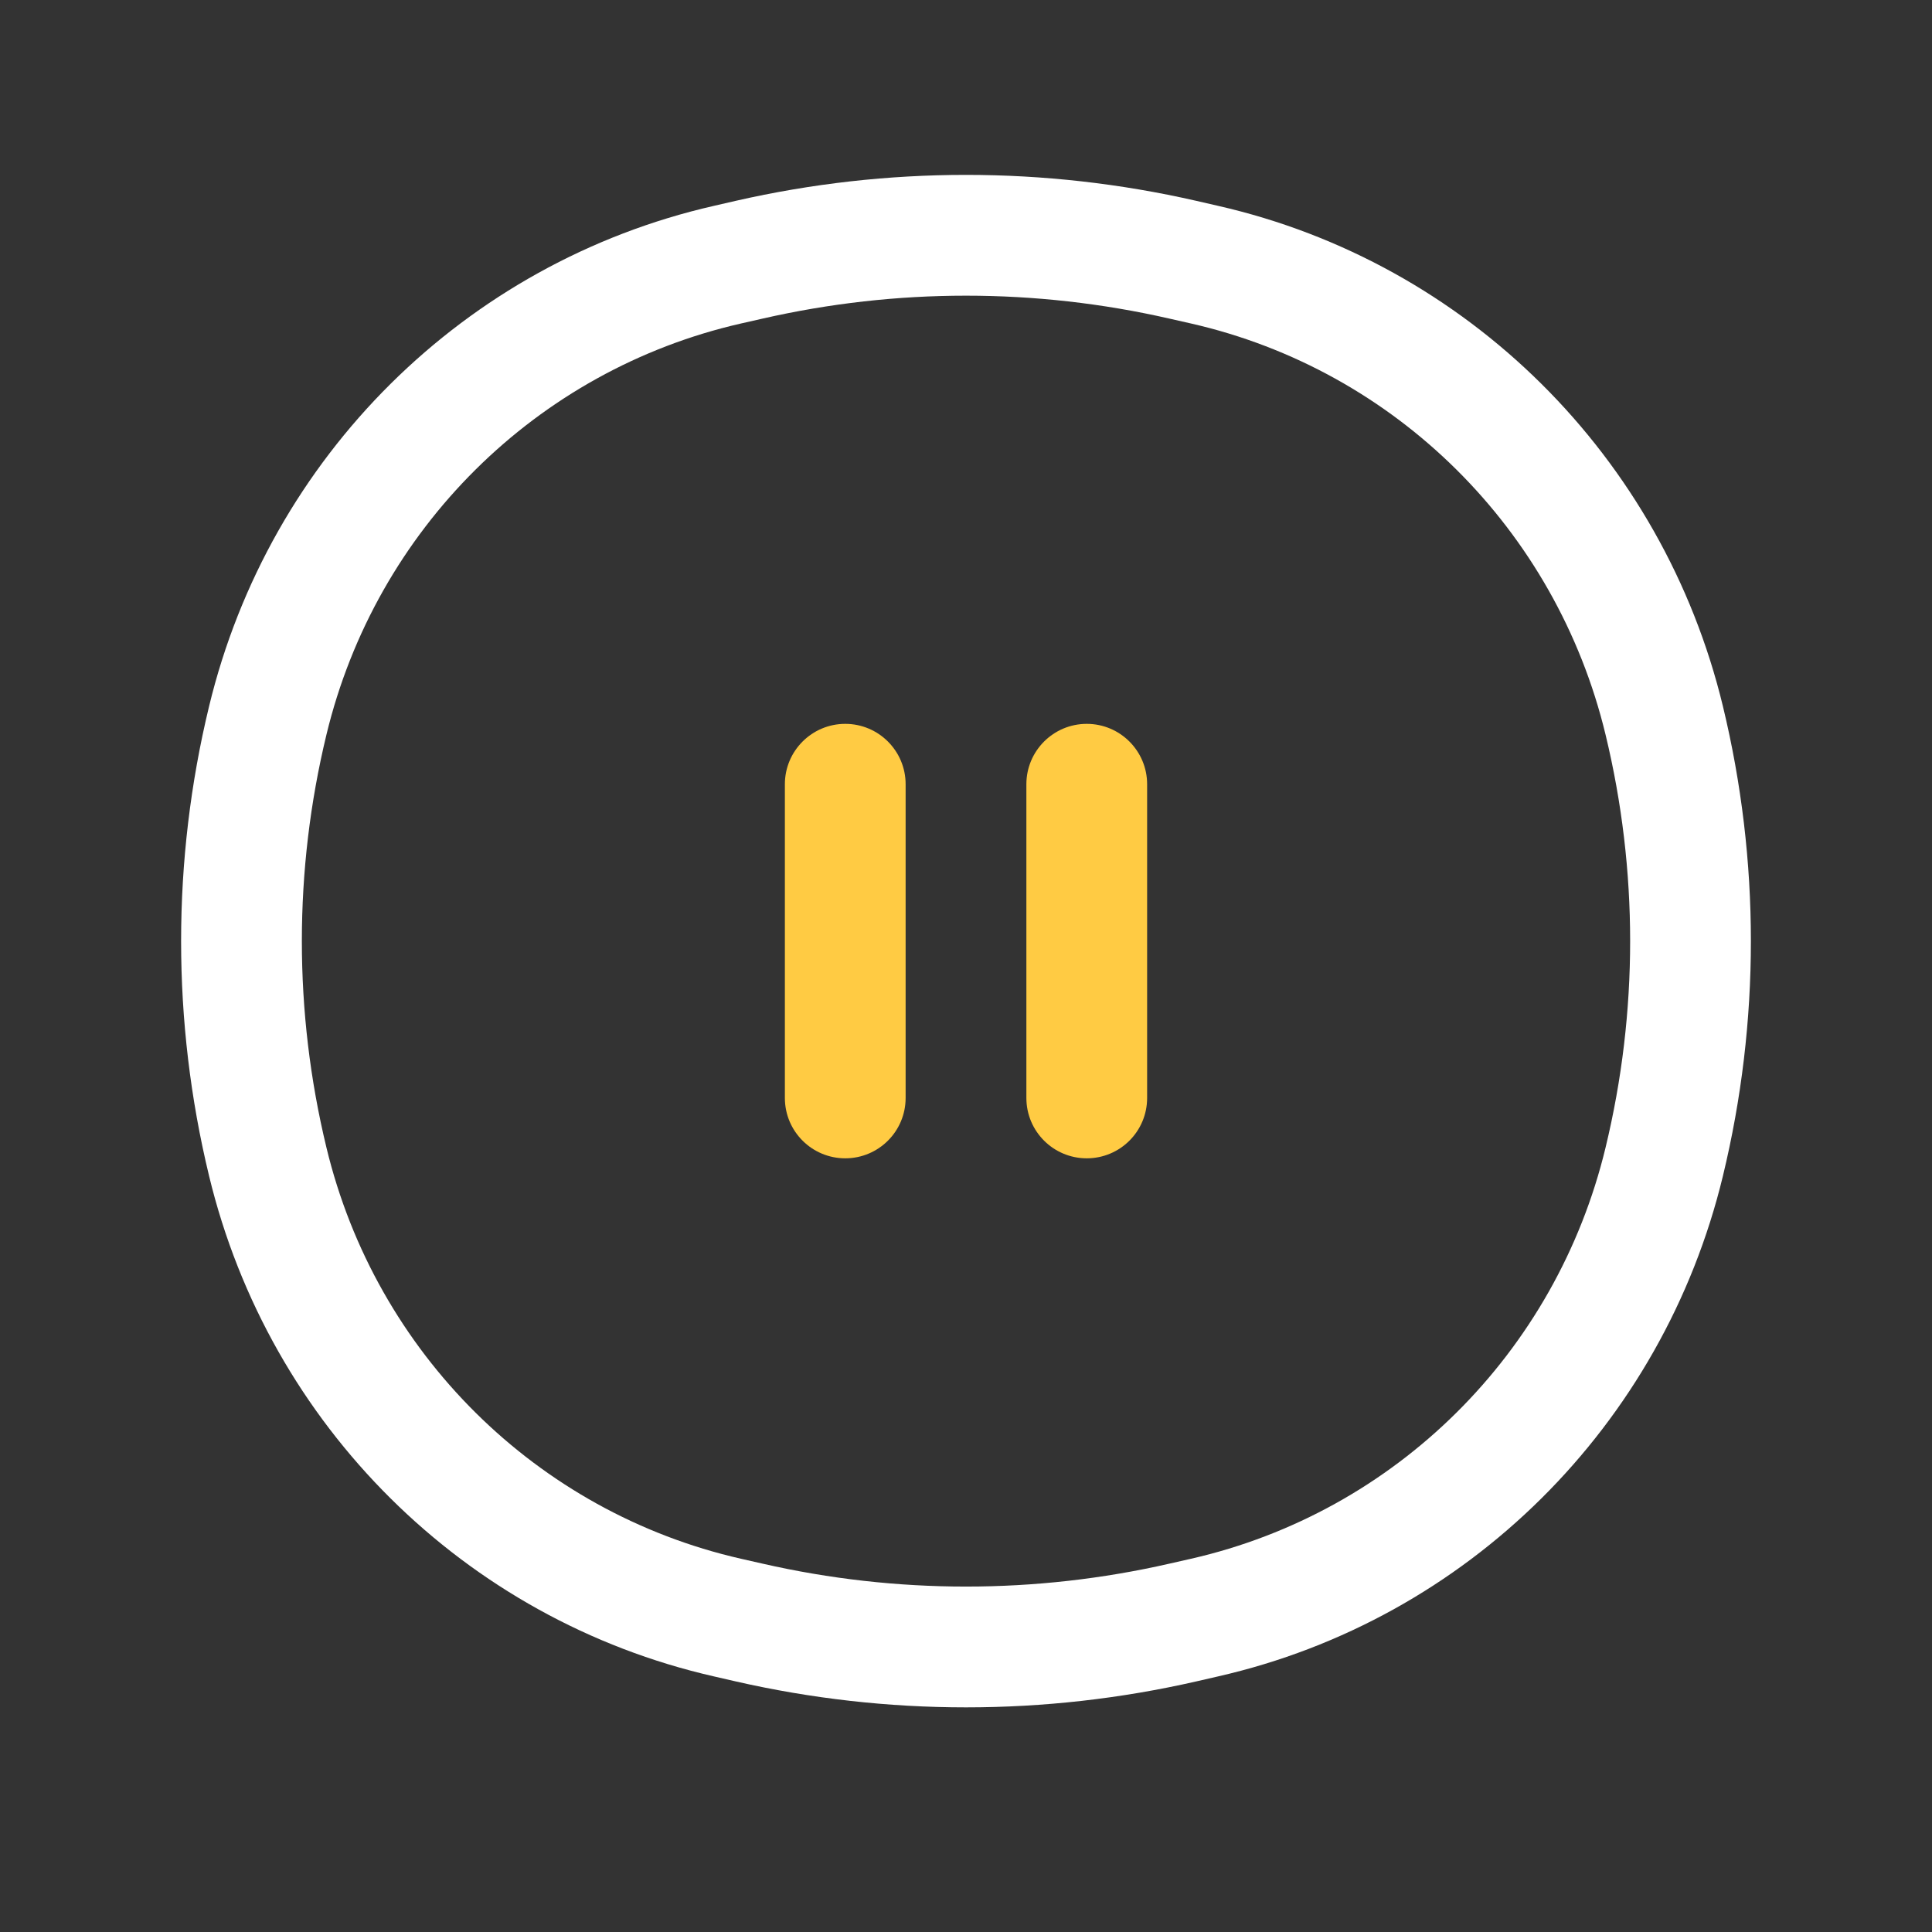 <svg width="24" height="24" viewBox="0 0 24 24" fill="none" xmlns="http://www.w3.org/2000/svg">
<rect x="0" y="0" width="24" height="24" fill="#333333" stroke="none"/>
<path d="M3.326 14.431L4.055 14.255L3.326 14.431ZM3.326 8.951L4.055 9.127L3.326 8.951ZM20.674 8.951L19.945 9.127L20.674 8.951ZM20.674 14.431L19.945 14.255L20.674 14.431ZM14.694 20.156L14.528 19.424H14.528L14.694 20.156ZM9.306 20.156L9.472 19.424H9.472L9.306 20.156ZM9.306 3.226L9.472 3.958V3.958L9.306 3.226ZM14.694 3.226L14.528 3.958L14.694 3.226ZM9.036 20.094L8.869 20.825L8.869 20.825L9.036 20.094ZM14.964 20.094L15.131 20.825H15.131L14.964 20.094ZM14.964 3.288L15.131 2.557V2.557L14.964 3.288ZM9.036 3.288L8.869 2.557V2.557L9.036 3.288ZM9.203 4.019L9.472 3.958L9.139 2.495L8.869 2.557L9.203 4.019ZM14.528 3.958L14.797 4.019L15.131 2.557L14.861 2.495L14.528 3.958ZM14.797 19.363L14.528 19.424L14.861 20.887L15.131 20.825L14.797 19.363ZM9.472 19.424L9.203 19.363L8.869 20.825L9.139 20.887L9.472 19.424ZM4.055 14.255C3.648 12.57 3.648 10.812 4.055 9.127L2.597 8.775C2.134 10.691 2.134 12.691 2.597 14.607L4.055 14.255ZM19.945 9.127C20.352 10.812 20.352 12.57 19.945 14.255L21.403 14.607C21.866 12.691 21.866 10.691 21.403 8.775L19.945 9.127ZM14.528 19.424C12.864 19.804 11.136 19.804 9.472 19.424L9.139 20.887C11.022 21.317 12.978 21.317 14.861 20.887L14.528 19.424ZM9.472 3.958C11.136 3.578 12.864 3.578 14.528 3.958L14.861 2.495C12.978 2.065 11.022 2.065 9.139 2.495L9.472 3.958ZM9.203 19.363C6.666 18.784 4.67 16.808 4.055 14.255L2.597 14.607C3.345 17.708 5.773 20.119 8.869 20.825L9.203 19.363ZM15.131 20.825C18.227 20.119 20.655 17.708 21.403 14.607L19.945 14.255C19.33 16.808 17.334 18.784 14.797 19.363L15.131 20.825ZM14.797 4.019C17.334 4.598 19.33 6.575 19.945 9.127L21.403 8.775C20.655 5.674 18.227 3.263 15.131 2.557L14.797 4.019ZM8.869 2.557C5.773 3.263 3.345 5.674 2.597 8.775L4.055 9.127C4.67 6.575 6.666 4.598 9.203 4.019L8.869 2.557Z" fill="white"/>
<path d="M14.25 9.742C14.25 9.328 13.914 8.992 13.5 8.992C13.086 8.992 12.75 9.328 12.75 9.742H14.25ZM12.75 13.639C12.75 14.054 13.086 14.389 13.5 14.389C13.914 14.389 14.25 14.054 14.25 13.639H12.75ZM11.25 9.742C11.25 9.328 10.914 8.992 10.5 8.992C10.086 8.992 9.75 9.328 9.75 9.742H11.25ZM9.75 13.639C9.75 14.054 10.086 14.389 10.5 14.389C10.914 14.389 11.25 14.054 11.25 13.639H9.75ZM12.75 9.742V13.639H14.25V9.742H12.75ZM9.75 9.742V13.639H11.25V9.742H9.75Z" fill="#FFCB43"/>
</svg>
